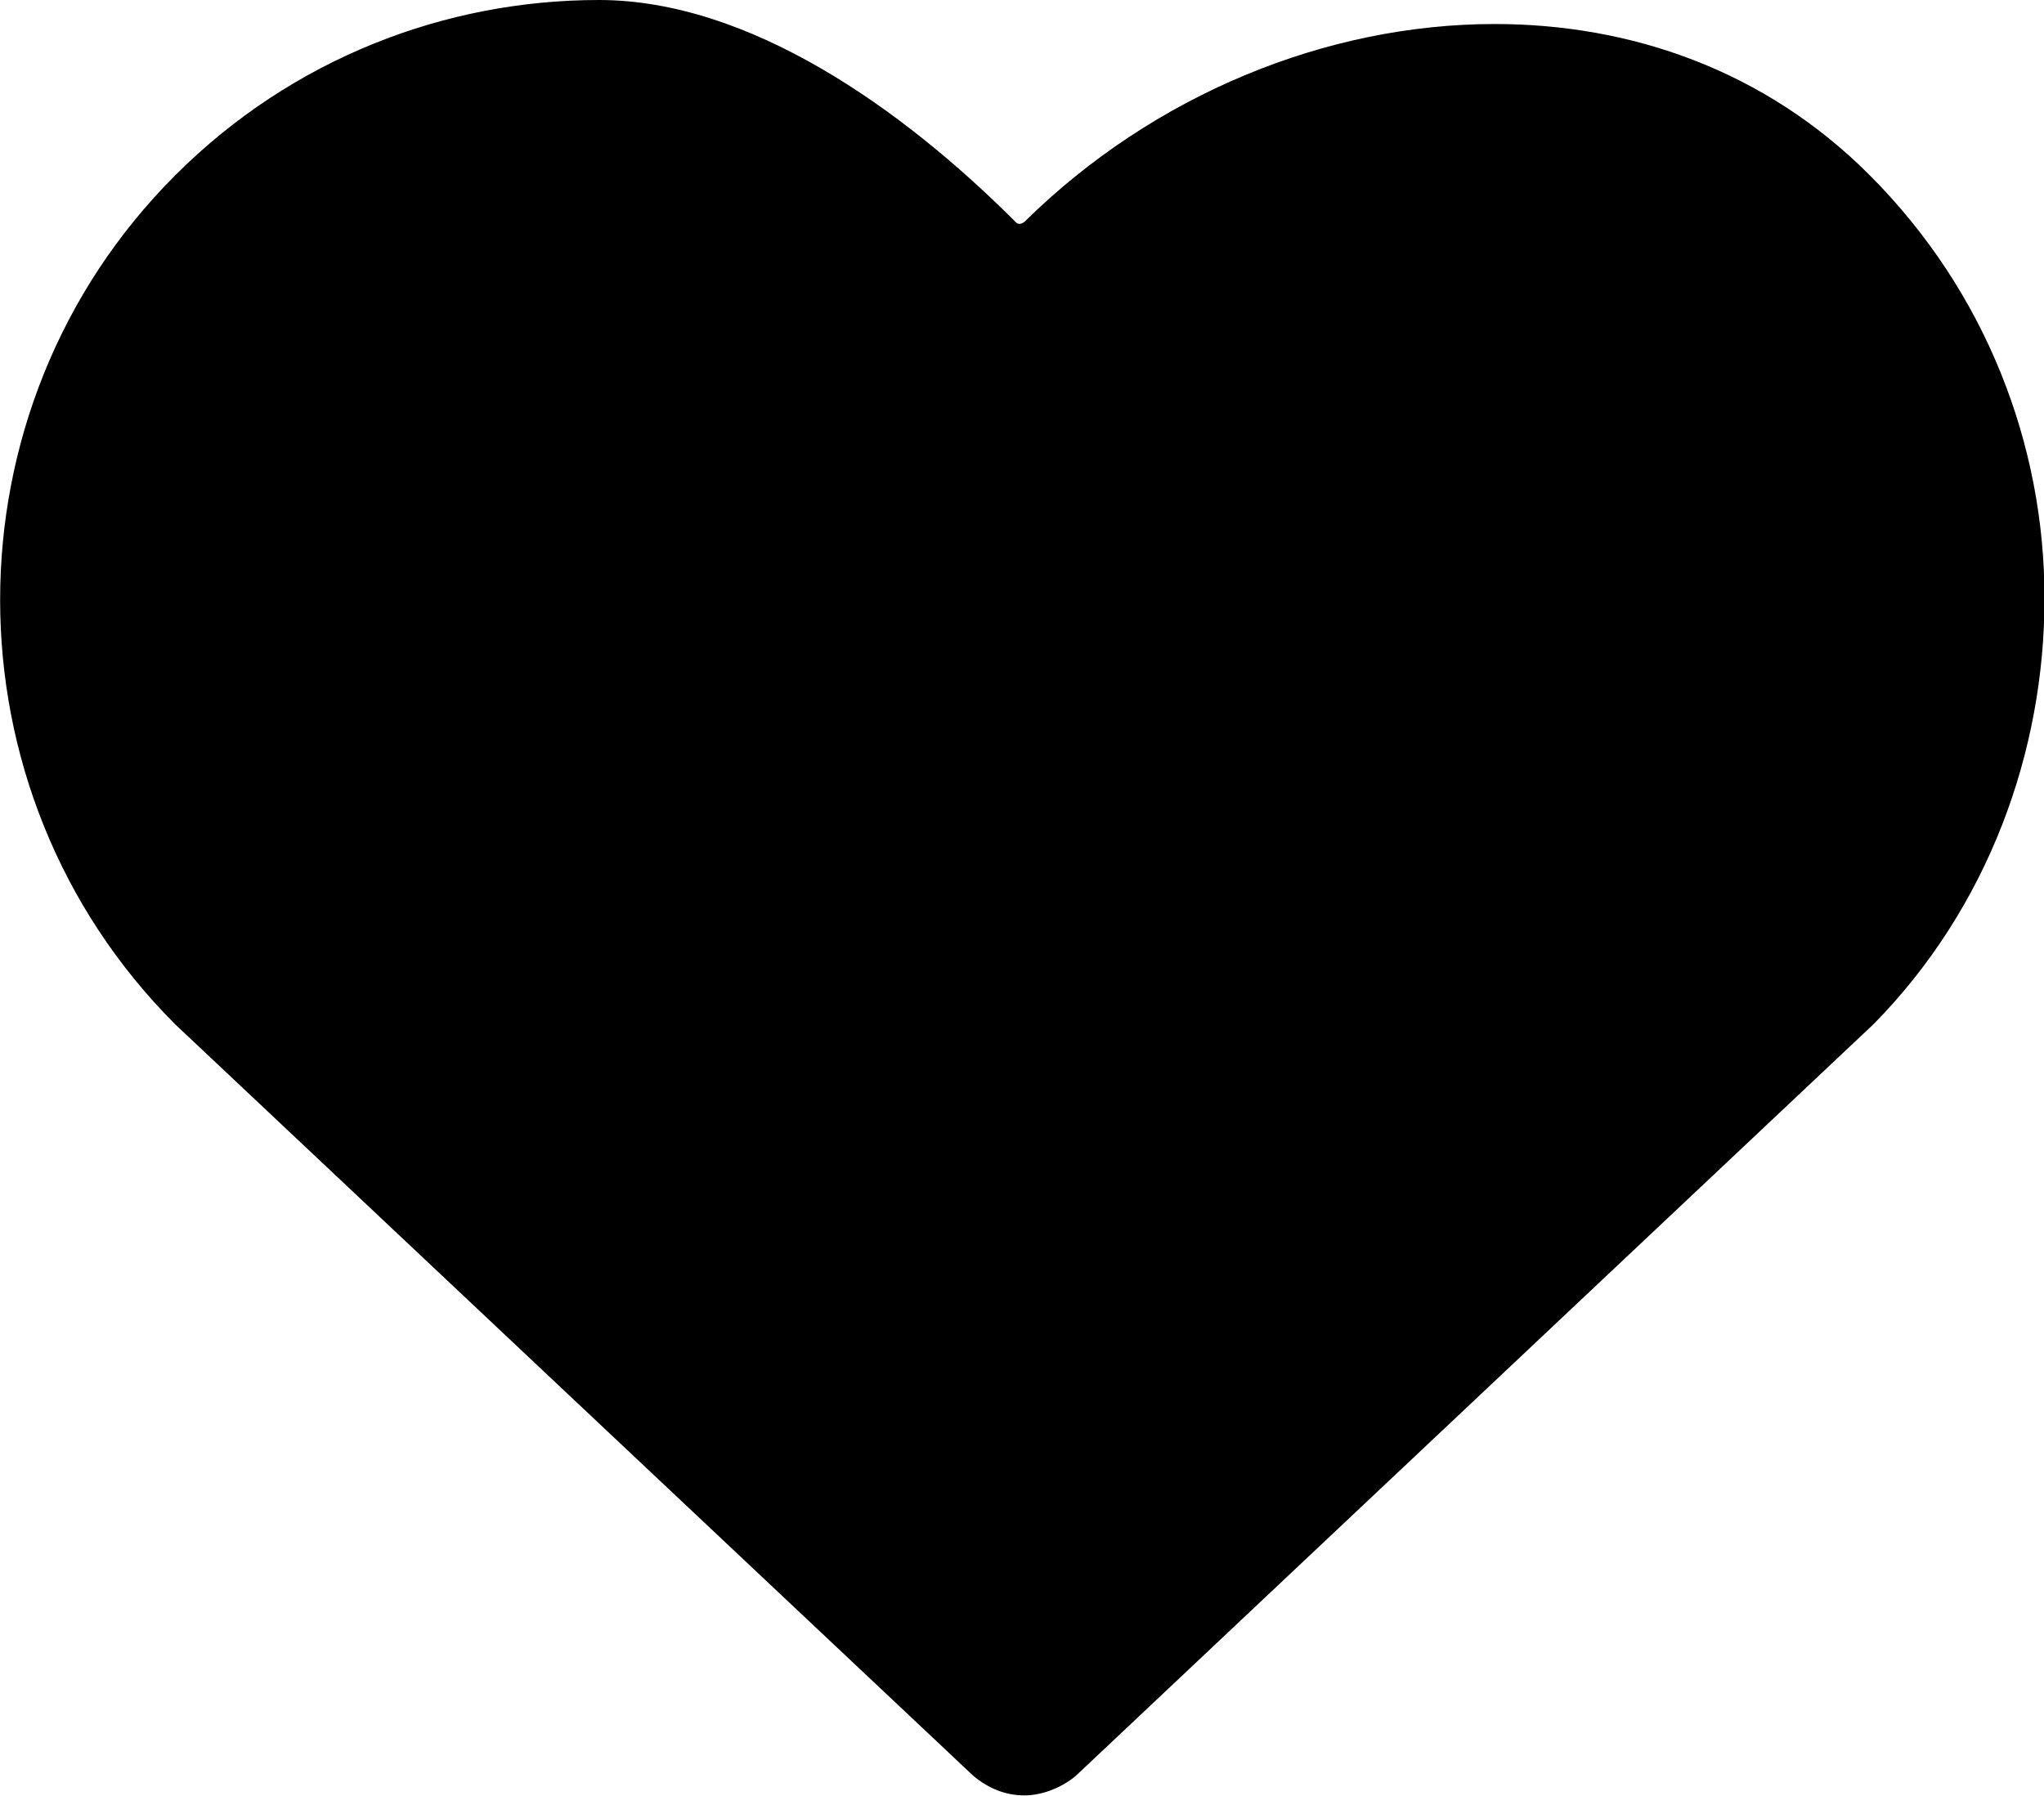 <?xml version="1.0" encoding="utf-8"?>
<!-- Generator: Adobe Illustrator 19.0.0, SVG Export Plug-In . SVG Version: 6.00 Build 0)  -->
<svg version="1.1" id="Слой_1" xmlns="http://www.w3.org/2000/svg" xmlns:xlink="http://www.w3.org/1999/xlink" x="0px" y="0px"
	 viewBox="220.9 62.4 400 351.5" style="enable-background:new 220.9 62.4 400 351.5;" xml:space="preserve">
<path d="M338.1,62.4c-30,0-60,11.4-82.9,34.3c-45.7,45.7-45.7,120.5,0,166.2L411.4,410c2.9,2.4,6.2,3.8,10,3.8c3.3,0,7.1-1.4,10-3.8
	l156.2-147.2C610,240,621,209.5,621,179.5s-11.4-60-34.3-82.9c-20.5-20.5-46.7-29.5-73.3-29.5c-32.9,0-66.7,13.8-91.9,38.6
	c0,0-0.5,0.5-1,0.5c-0.5,0-0.5,0-1-0.5C397.6,83.8,367.6,62.4,338.1,62.4L338.1,62.4z"/>
</svg>
